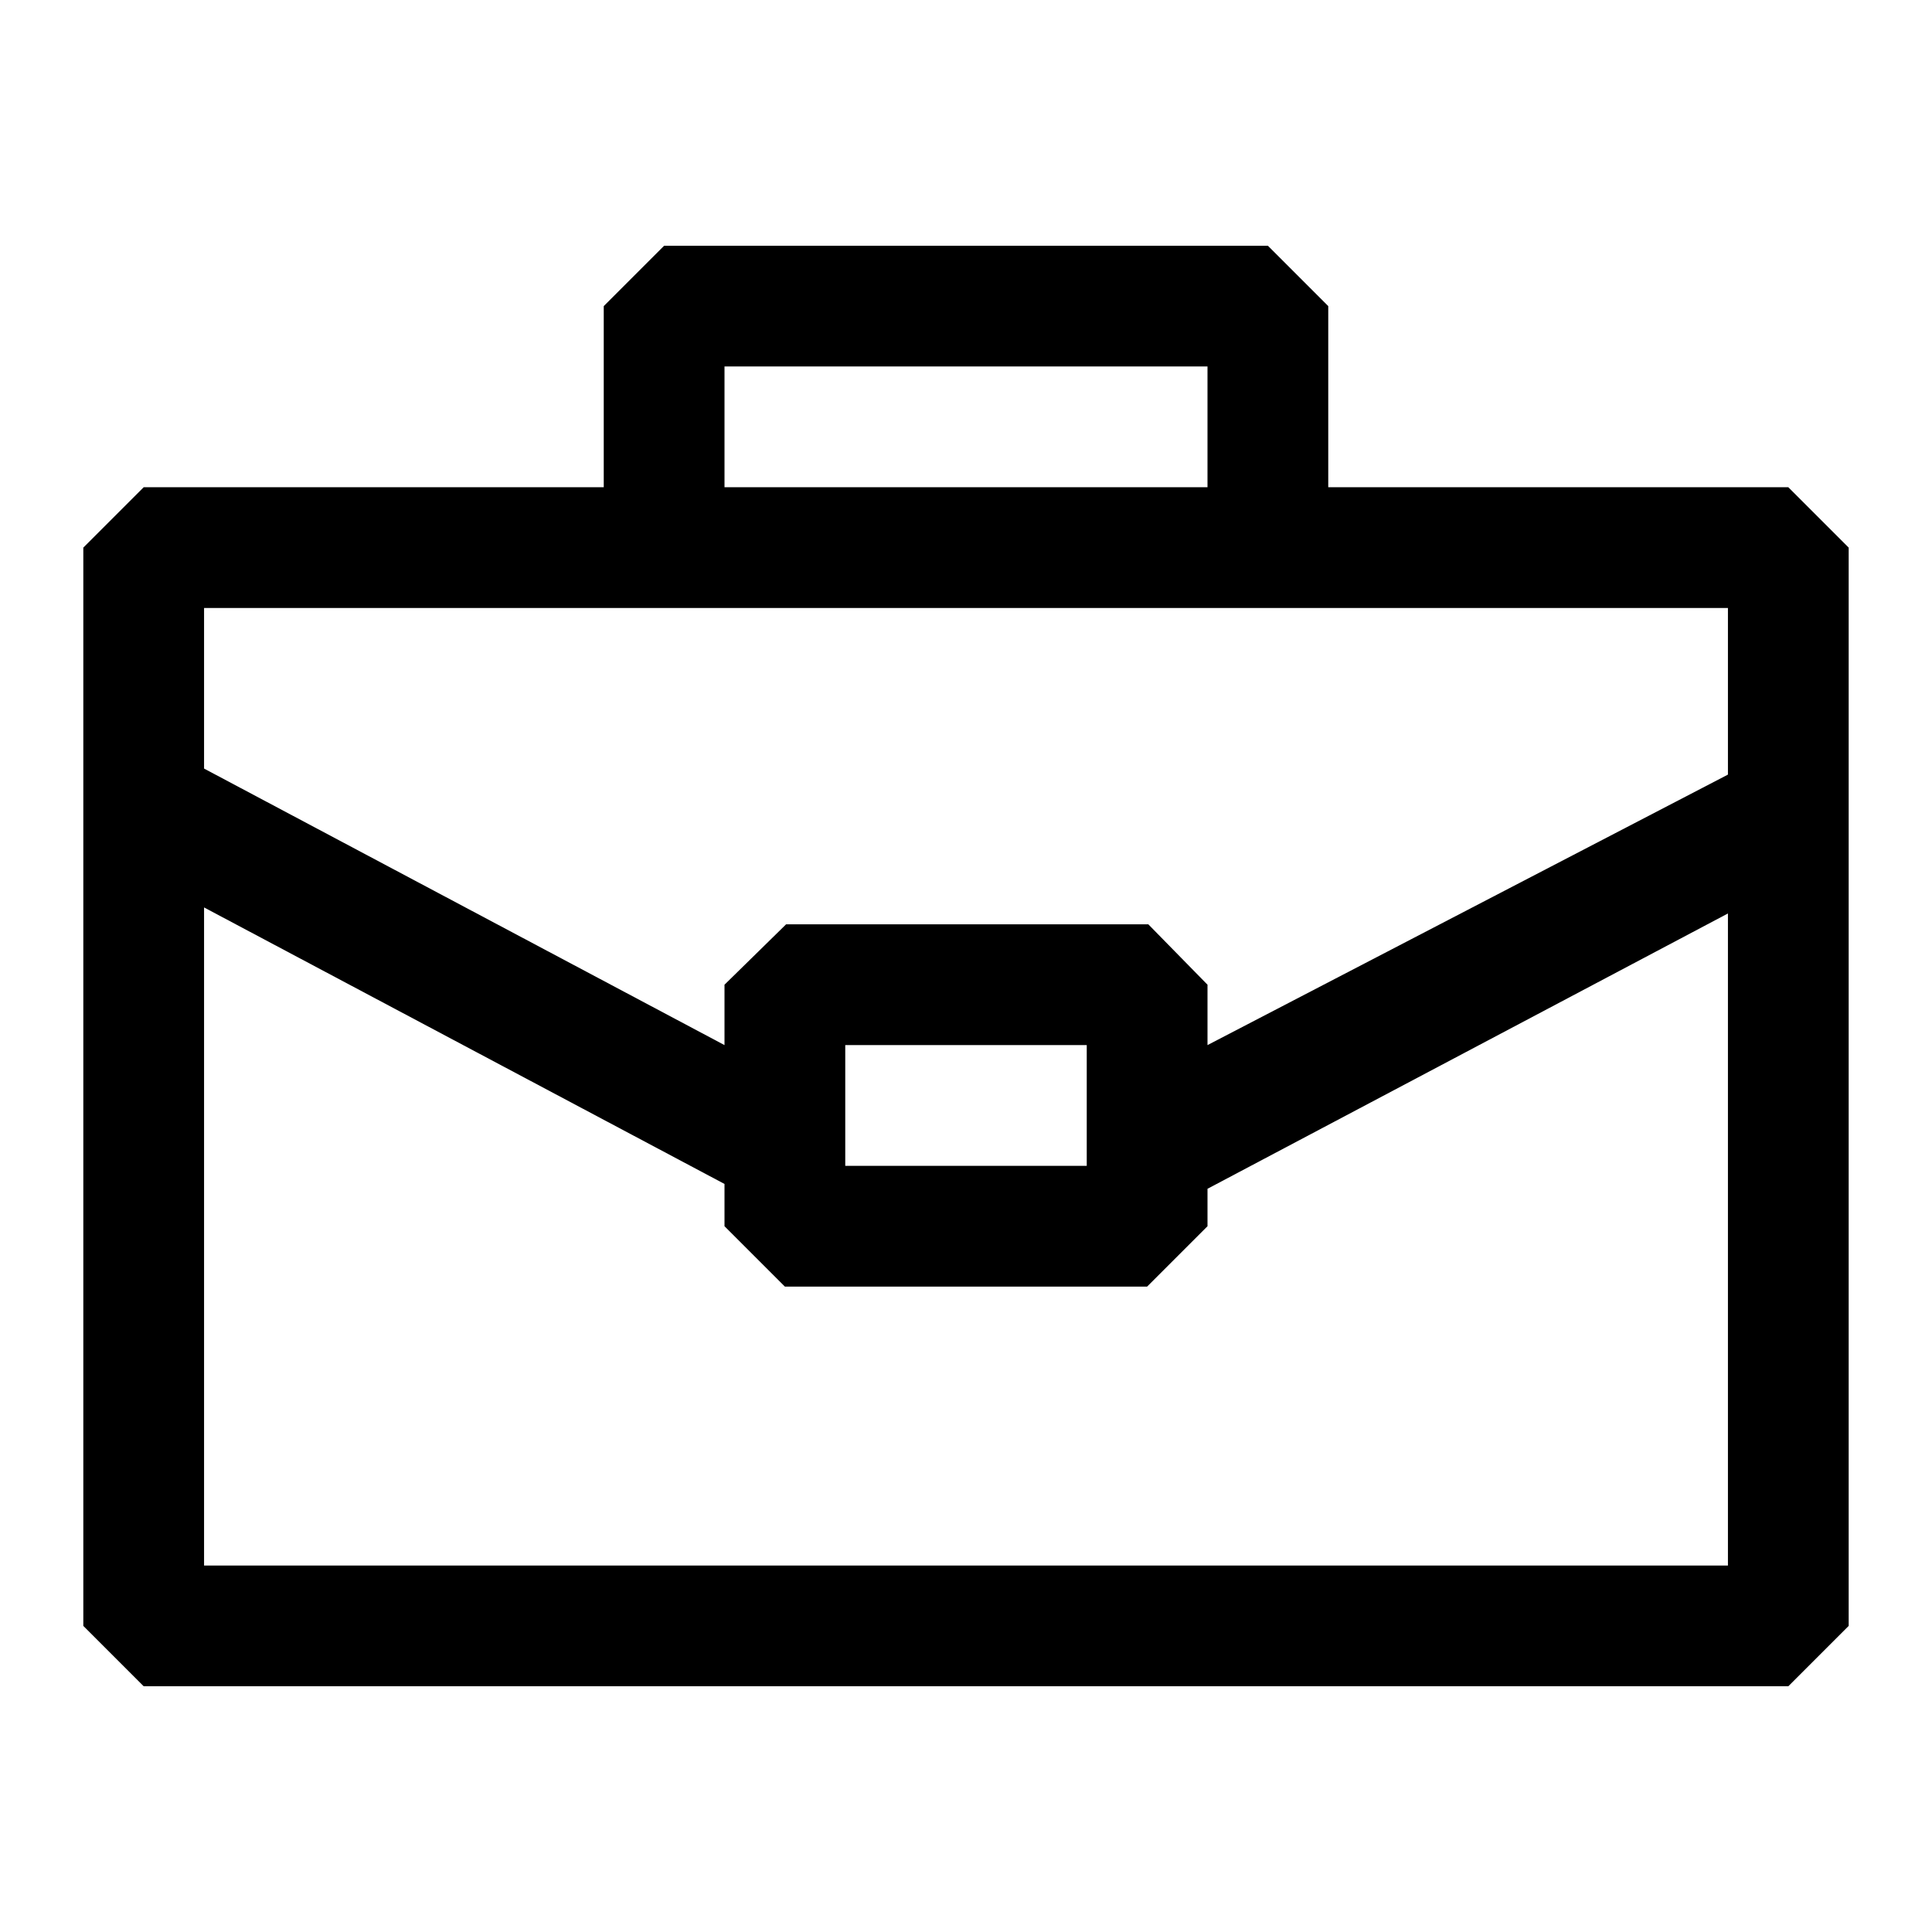 <?xml version="1.0" encoding="UTF-8" standalone="no"?>
<svg
   xmlns:dc="http://purl.org/dc/elements/1.1/"
   xmlns:cc="http://creativecommons.org/ns#"
   xmlns:rdf="http://www.w3.org/1999/02/22-rdf-syntax-ns#"
   xmlns:svg="http://www.w3.org/2000/svg"
   xmlns="http://www.w3.org/2000/svg"
   xmlns:sodipodi="http://sodipodi.sourceforge.net/DTD/sodipodi-0.dtd"
   xmlns:inkscape="http://www.inkscape.org/namespaces/inkscape"
   inkscape:version="1.0 (4035a4fb49, 2020-05-01)"
   sodipodi:docname="briefcase.svg"
   id="svg4"
   version="1.1"
   fill="currentColor"
   viewBox="0 0 16 16"
   height="16"
   width="16">
  <defs
     id="defs8" />
  <sodipodi:namedview
     inkscape:current-layer="svg4"
     inkscape:window-maximized="1"
     inkscape:window-y="0"
     inkscape:window-x="0"
     inkscape:cy="8.9835208"
     inkscape:cx="7.6444194"
     inkscape:zoom="38.714096"
     showgrid="false"
     id="namedview6"
     inkscape:window-height="1047"
     inkscape:window-width="1863"
     inkscape:pageshadow="2"
     inkscape:pageopacity="0"
     guidetolerance="10"
     gridtolerance="10"
     objecttolerance="10"
     borderopacity="1"
     bordercolor="#666666"
     pagecolor="#ffffff" />
  <path
     sodipodi:nodetypes="ccccccccccccccccccccccccccccccccccccccccccccccc"
     id="path2"
     d="M 14.81,4.035 H 11 v -1.5 l -0.5,-0.5 h -5 l -0.5,0.5 v 1.5 H 1.19 l -0.5,0.5 v 8.93 l 0.5,0.5 H 14.81 l 0.5,-0.5 V 4.535 Z M 6,3.035 h 4 v 1 H 6 Z m 8.31,2 V 6.415 L 10,8.655 v -0.5 l -0.49,-0.5 h -3 l -0.51,0.5 v 0.5 l -4.31,-2.29 V 5.035 Z M 9,8.655 v 1 H 7 v -1 z M 1.69,12.965 V 7.515 L 6,9.805 v 0.35 l 0.5,0.5 h 3 l 0.5,-0.5 V 9.845 l 4.31,-2.28 v 5.4 z" />
</svg>

